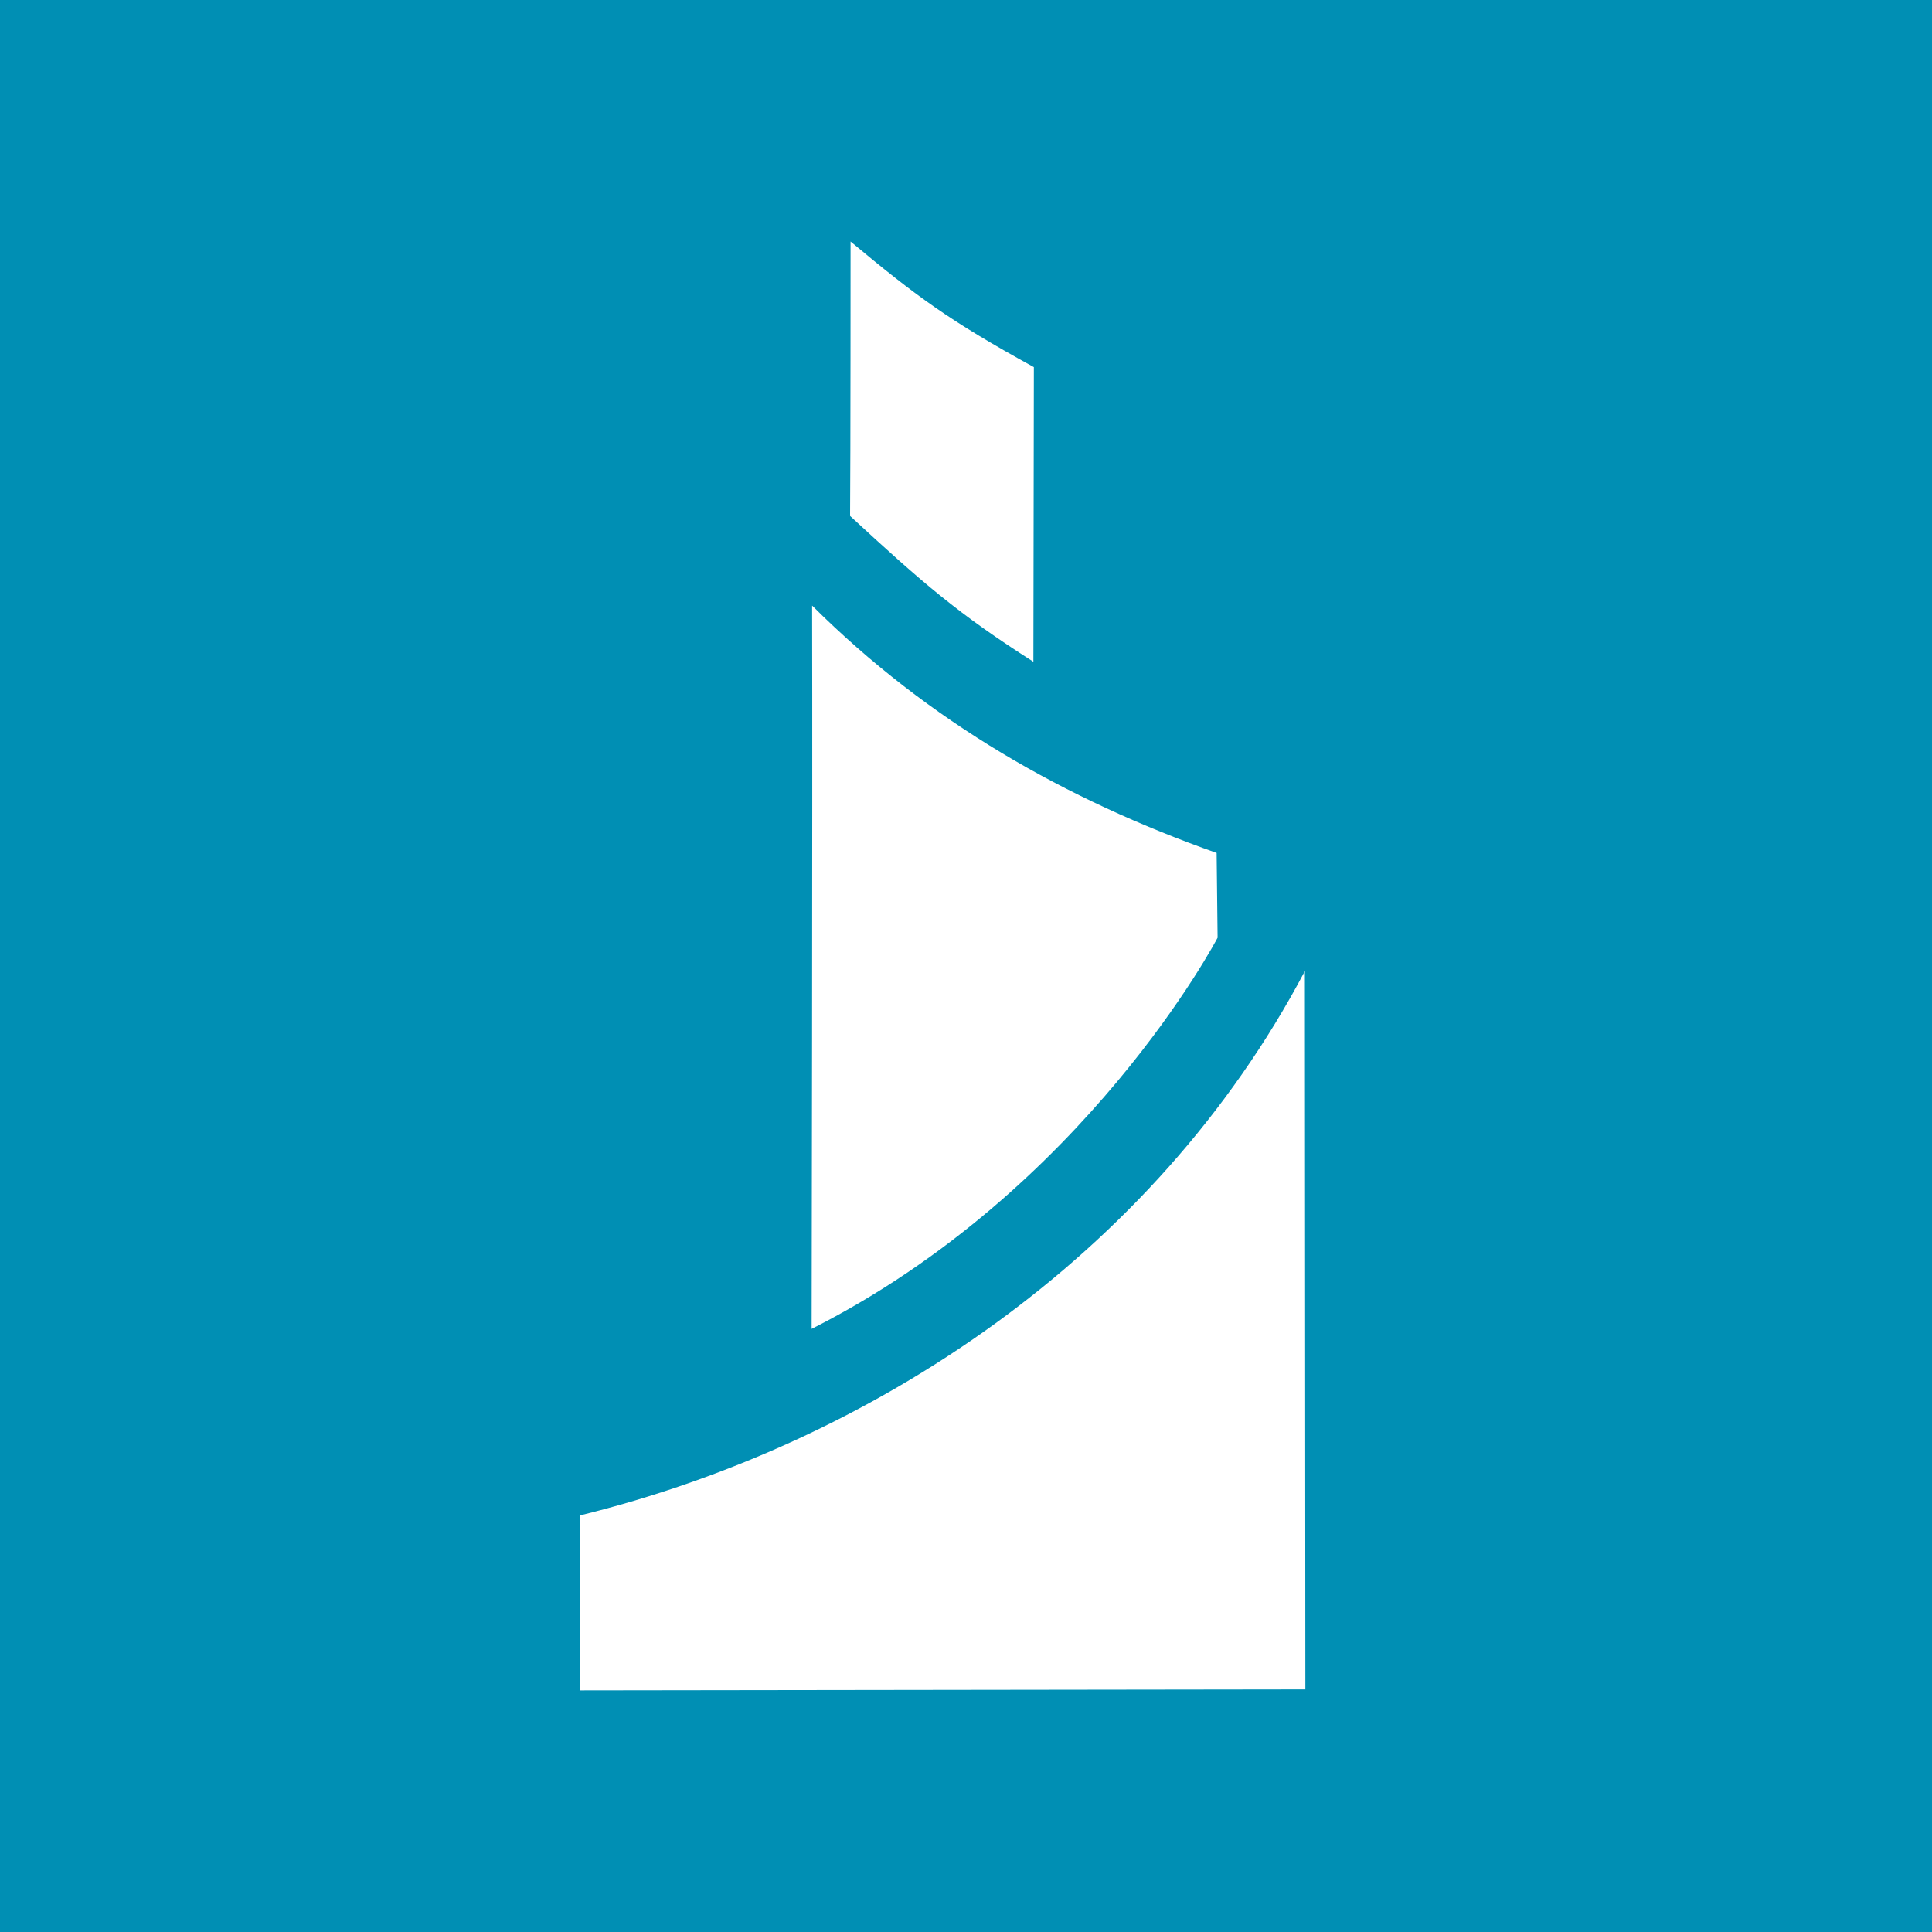 <svg xmlns="http://www.w3.org/2000/svg" viewBox="0 0 40 40">
	<path class="bg-logo" fill="#008FB4" d="M0 0h40v40H0z"/>
	<g fill="#fff">
		<path d="m12 34.998 15.026-.02-.01-14.873C23.884 26.042 18.018 29.898 12 31.377c.02 1.122 0 3.621 0 3.621Z"/>
		<path d="M16.804 27.513c5.672-2.866 8.405-8.099 8.405-8.099s-.02-1.724-.02-1.755c-3.121-1.102-5.957-2.713-8.375-5.121.01 4.08-.01 14.975-.01 14.975ZM17.61 5s0 4.55-.01 5.682c1.5 1.387 2.244 2.03 3.795 3.019l.01-6.1C19.64 6.632 18.957 6.122 17.61 5Z"/>
	</g>
</svg>